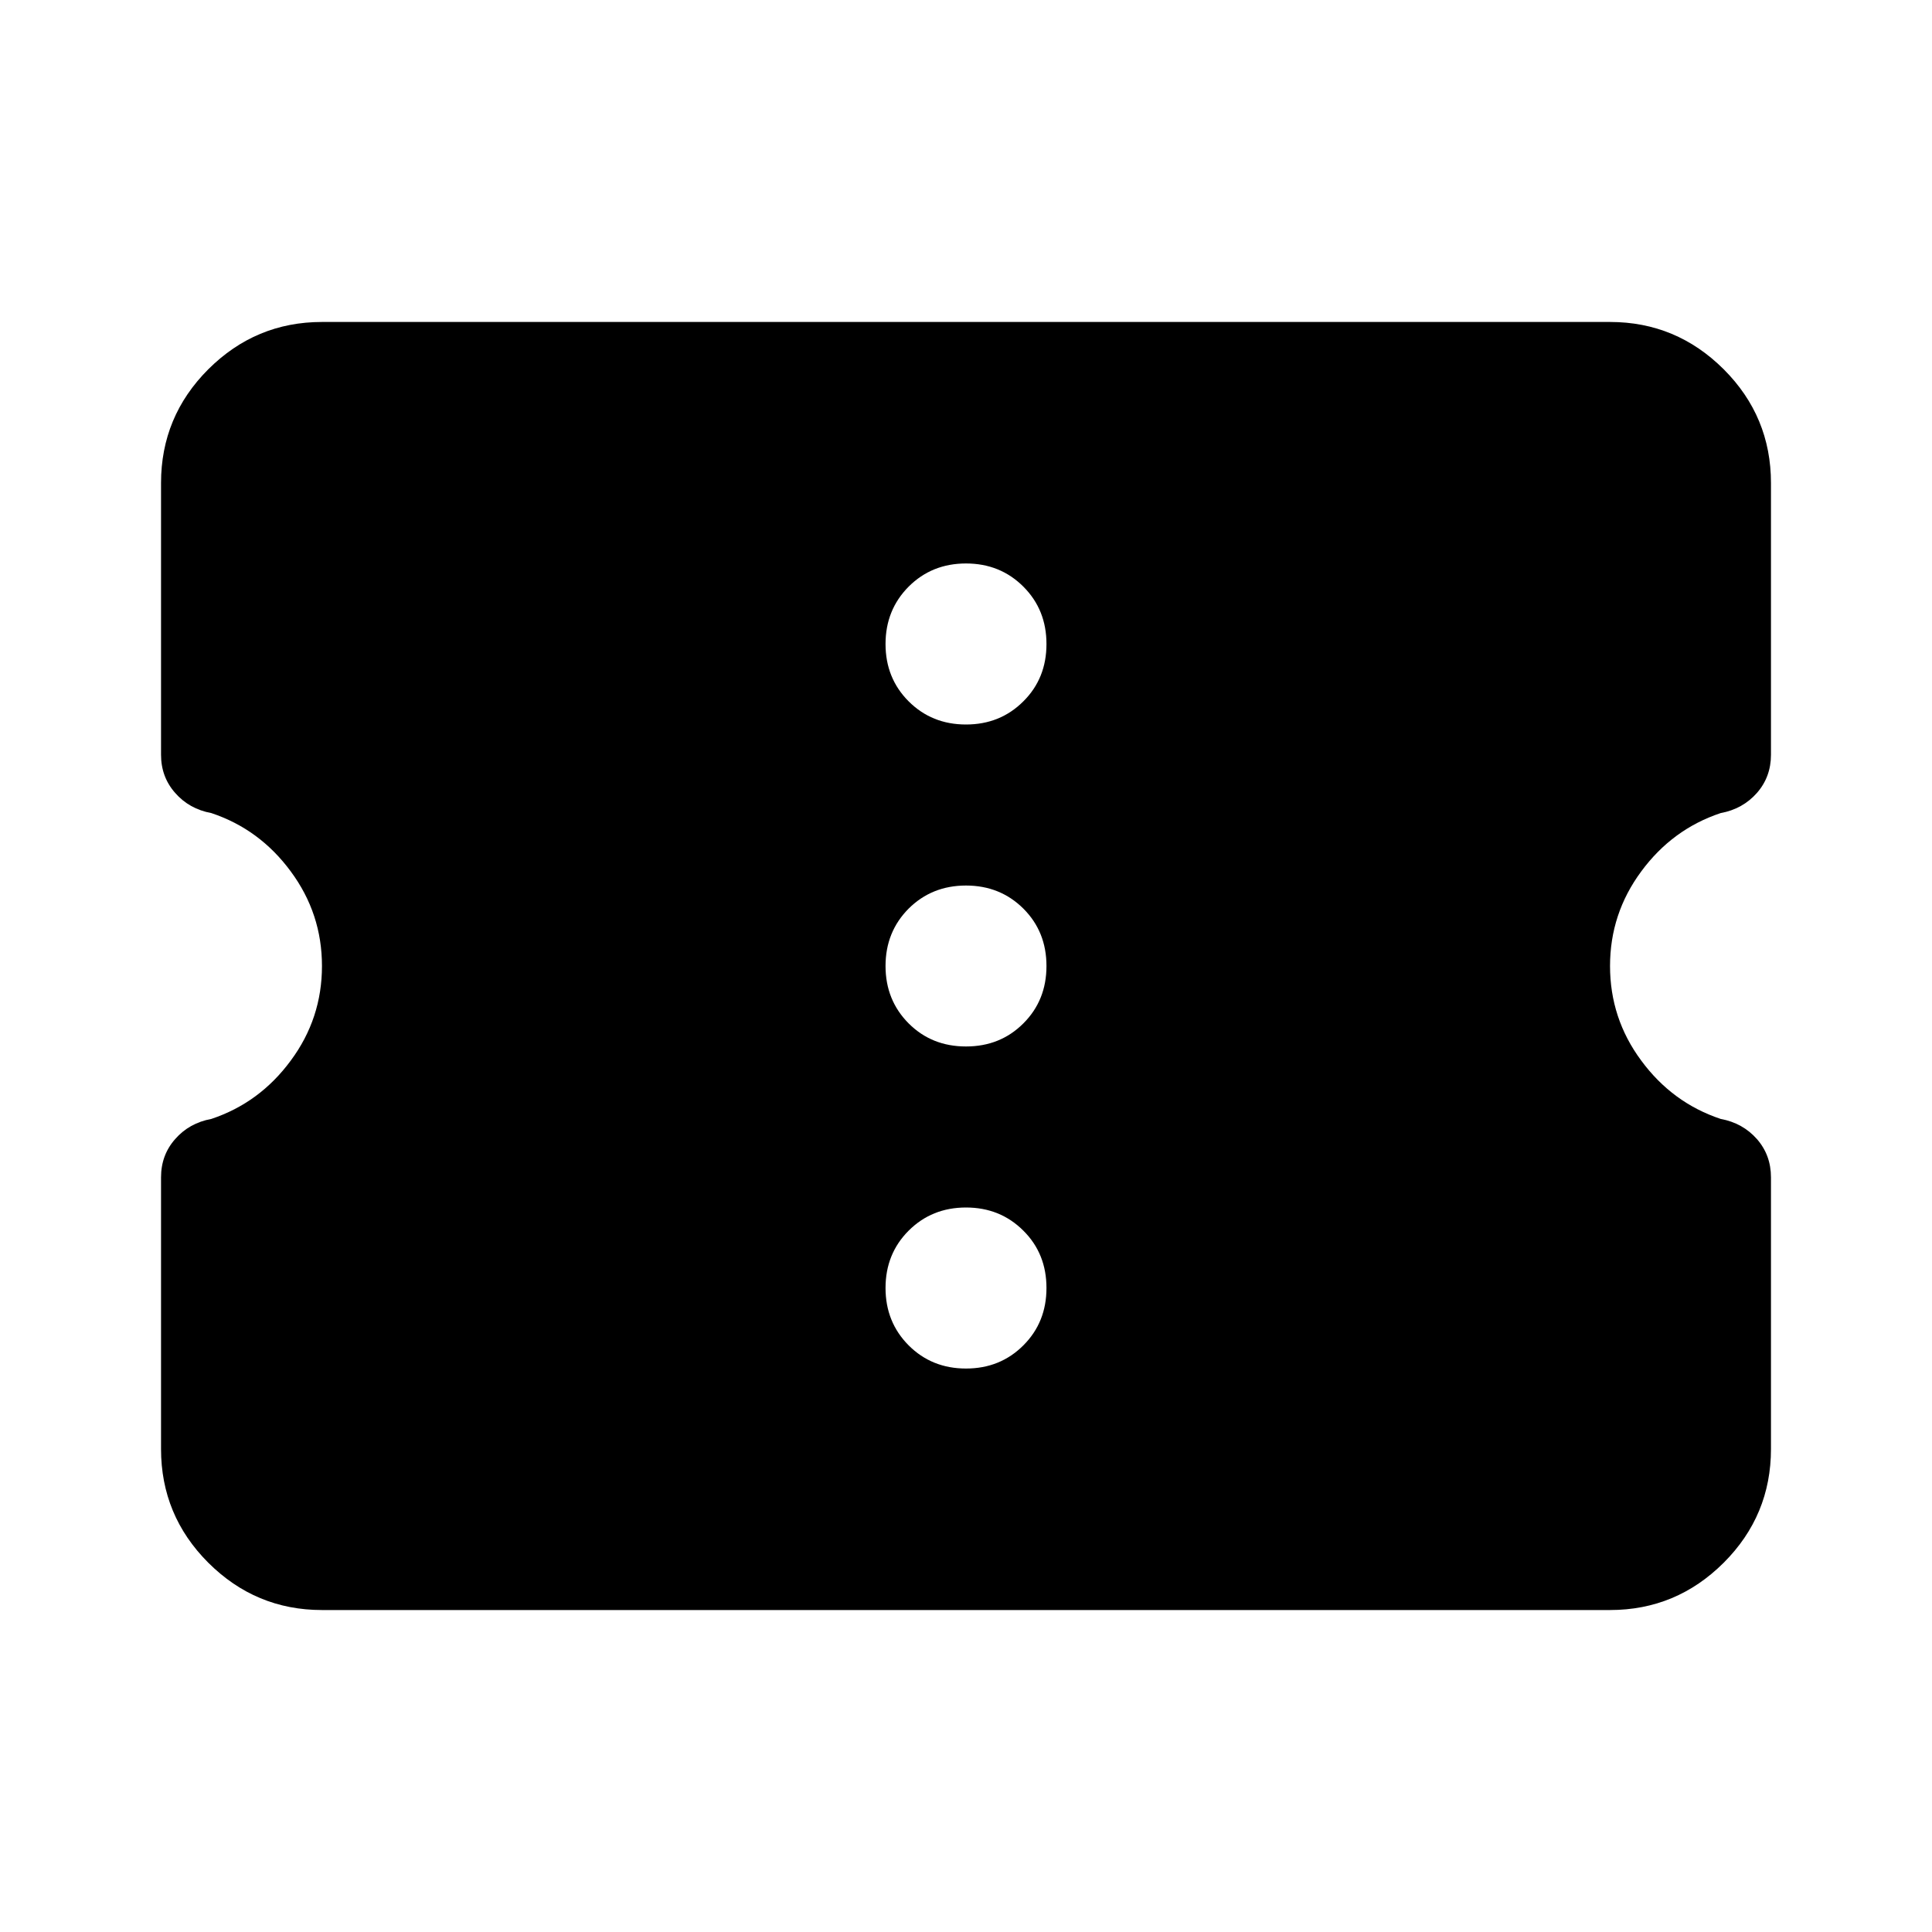 <svg width="20" height="20" viewBox="0 0 20 20" fill="none" xmlns="http://www.w3.org/2000/svg">
<mask id="mask0_618_2662" style="mask-type:alpha" maskUnits="userSpaceOnUse" x="0" y="0" width="20" height="20">
<rect width="20" height="20" fill="#D9D9D9"/>
</mask>
<g mask="url(#mask0_618_2662)">
<path d="M3.333 16.667C2.875 16.667 2.483 16.503 2.156 16.177C1.83 15.851 1.667 15.458 1.667 15V12.188C1.667 12.035 1.715 11.903 1.813 11.792C1.91 11.681 2.035 11.611 2.188 11.583C2.521 11.472 2.795 11.271 3.01 10.979C3.226 10.688 3.333 10.361 3.333 10C3.333 9.639 3.226 9.313 3.01 9.021C2.795 8.729 2.521 8.528 2.188 8.417C2.035 8.389 1.91 8.319 1.813 8.208C1.715 8.097 1.667 7.965 1.667 7.813V5C1.667 4.542 1.83 4.149 2.156 3.823C2.483 3.497 2.875 3.333 3.333 3.333H16.667C17.125 3.333 17.517 3.497 17.844 3.823C18.17 4.149 18.333 4.542 18.333 5V7.813C18.333 7.965 18.285 8.097 18.188 8.208C18.09 8.319 17.965 8.389 17.812 8.417C17.479 8.528 17.205 8.729 16.99 9.021C16.774 9.313 16.667 9.639 16.667 10C16.667 10.361 16.774 10.688 16.99 10.979C17.205 11.271 17.479 11.472 17.812 11.583C17.965 11.611 18.09 11.681 18.188 11.792C18.285 11.903 18.333 12.035 18.333 12.188V15C18.333 15.458 18.17 15.851 17.844 16.177C17.517 16.503 17.125 16.667 16.667 16.667H3.333ZM10 14.167C10.236 14.167 10.434 14.087 10.594 13.927C10.754 13.767 10.833 13.569 10.833 13.333C10.833 13.097 10.754 12.899 10.594 12.74C10.434 12.58 10.236 12.5 10 12.5C9.764 12.5 9.566 12.58 9.406 12.74C9.247 12.899 9.167 13.097 9.167 13.333C9.167 13.569 9.247 13.767 9.406 13.927C9.566 14.087 9.764 14.167 10 14.167ZM10 10.833C10.236 10.833 10.434 10.754 10.594 10.594C10.754 10.434 10.833 10.236 10.833 10C10.833 9.764 10.754 9.566 10.594 9.406C10.434 9.247 10.236 9.167 10 9.167C9.764 9.167 9.566 9.247 9.406 9.406C9.247 9.566 9.167 9.764 9.167 10C9.167 10.236 9.247 10.434 9.406 10.594C9.566 10.754 9.764 10.833 10 10.833ZM10 7.5C10.236 7.5 10.434 7.42 10.594 7.26C10.754 7.101 10.833 6.903 10.833 6.667C10.833 6.431 10.754 6.233 10.594 6.073C10.434 5.913 10.236 5.833 10 5.833C9.764 5.833 9.566 5.913 9.406 6.073C9.247 6.233 9.167 6.431 9.167 6.667C9.167 6.903 9.247 7.101 9.406 7.26C9.566 7.42 9.764 7.5 10 7.5Z" fill="currentColor"/>
</g>
</svg>
